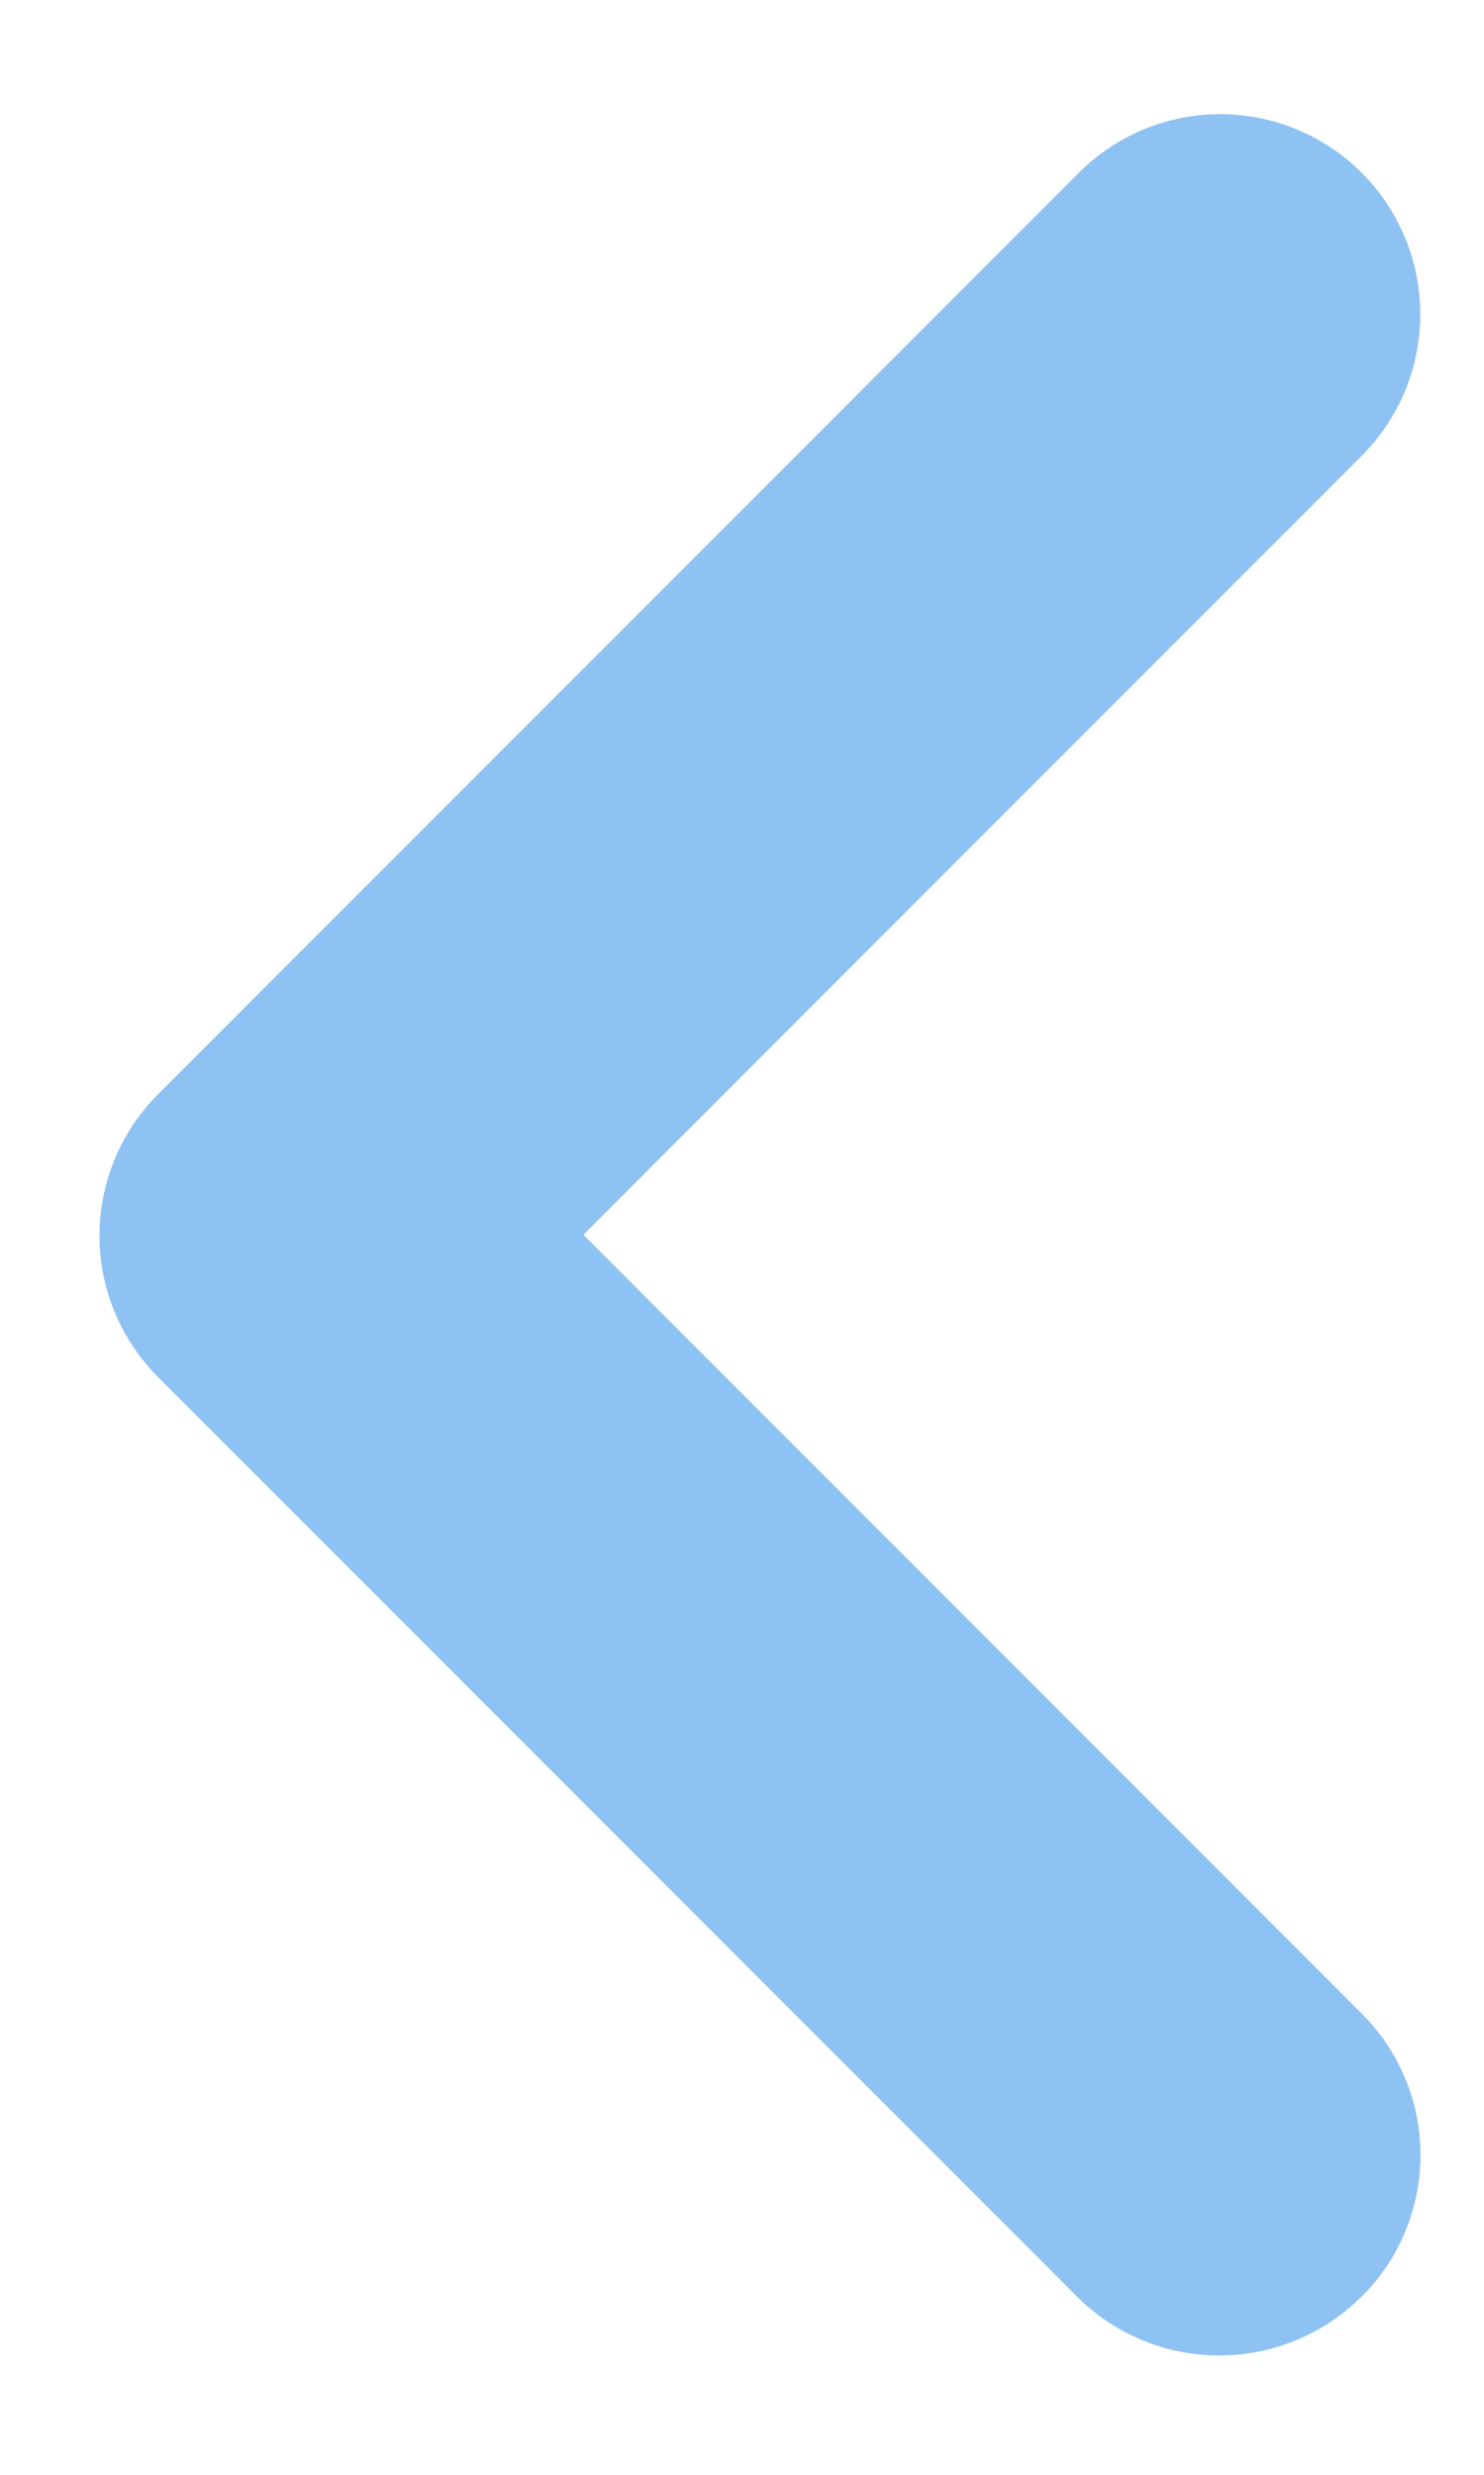 <svg width="9" height="15" fill="none" xmlns="http://www.w3.org/2000/svg"><path d="M8.258 13.92a1.21 1.21 0 000-1.716l-4.72-4.72 4.72-4.721a1.213 1.213 0 00-1.715-1.716L.959 6.632a1.212 1.212 0 000 1.715l5.584 5.584a1.221 1.221 0 001.715-.012z" fill="#8EC2F2"/></svg>